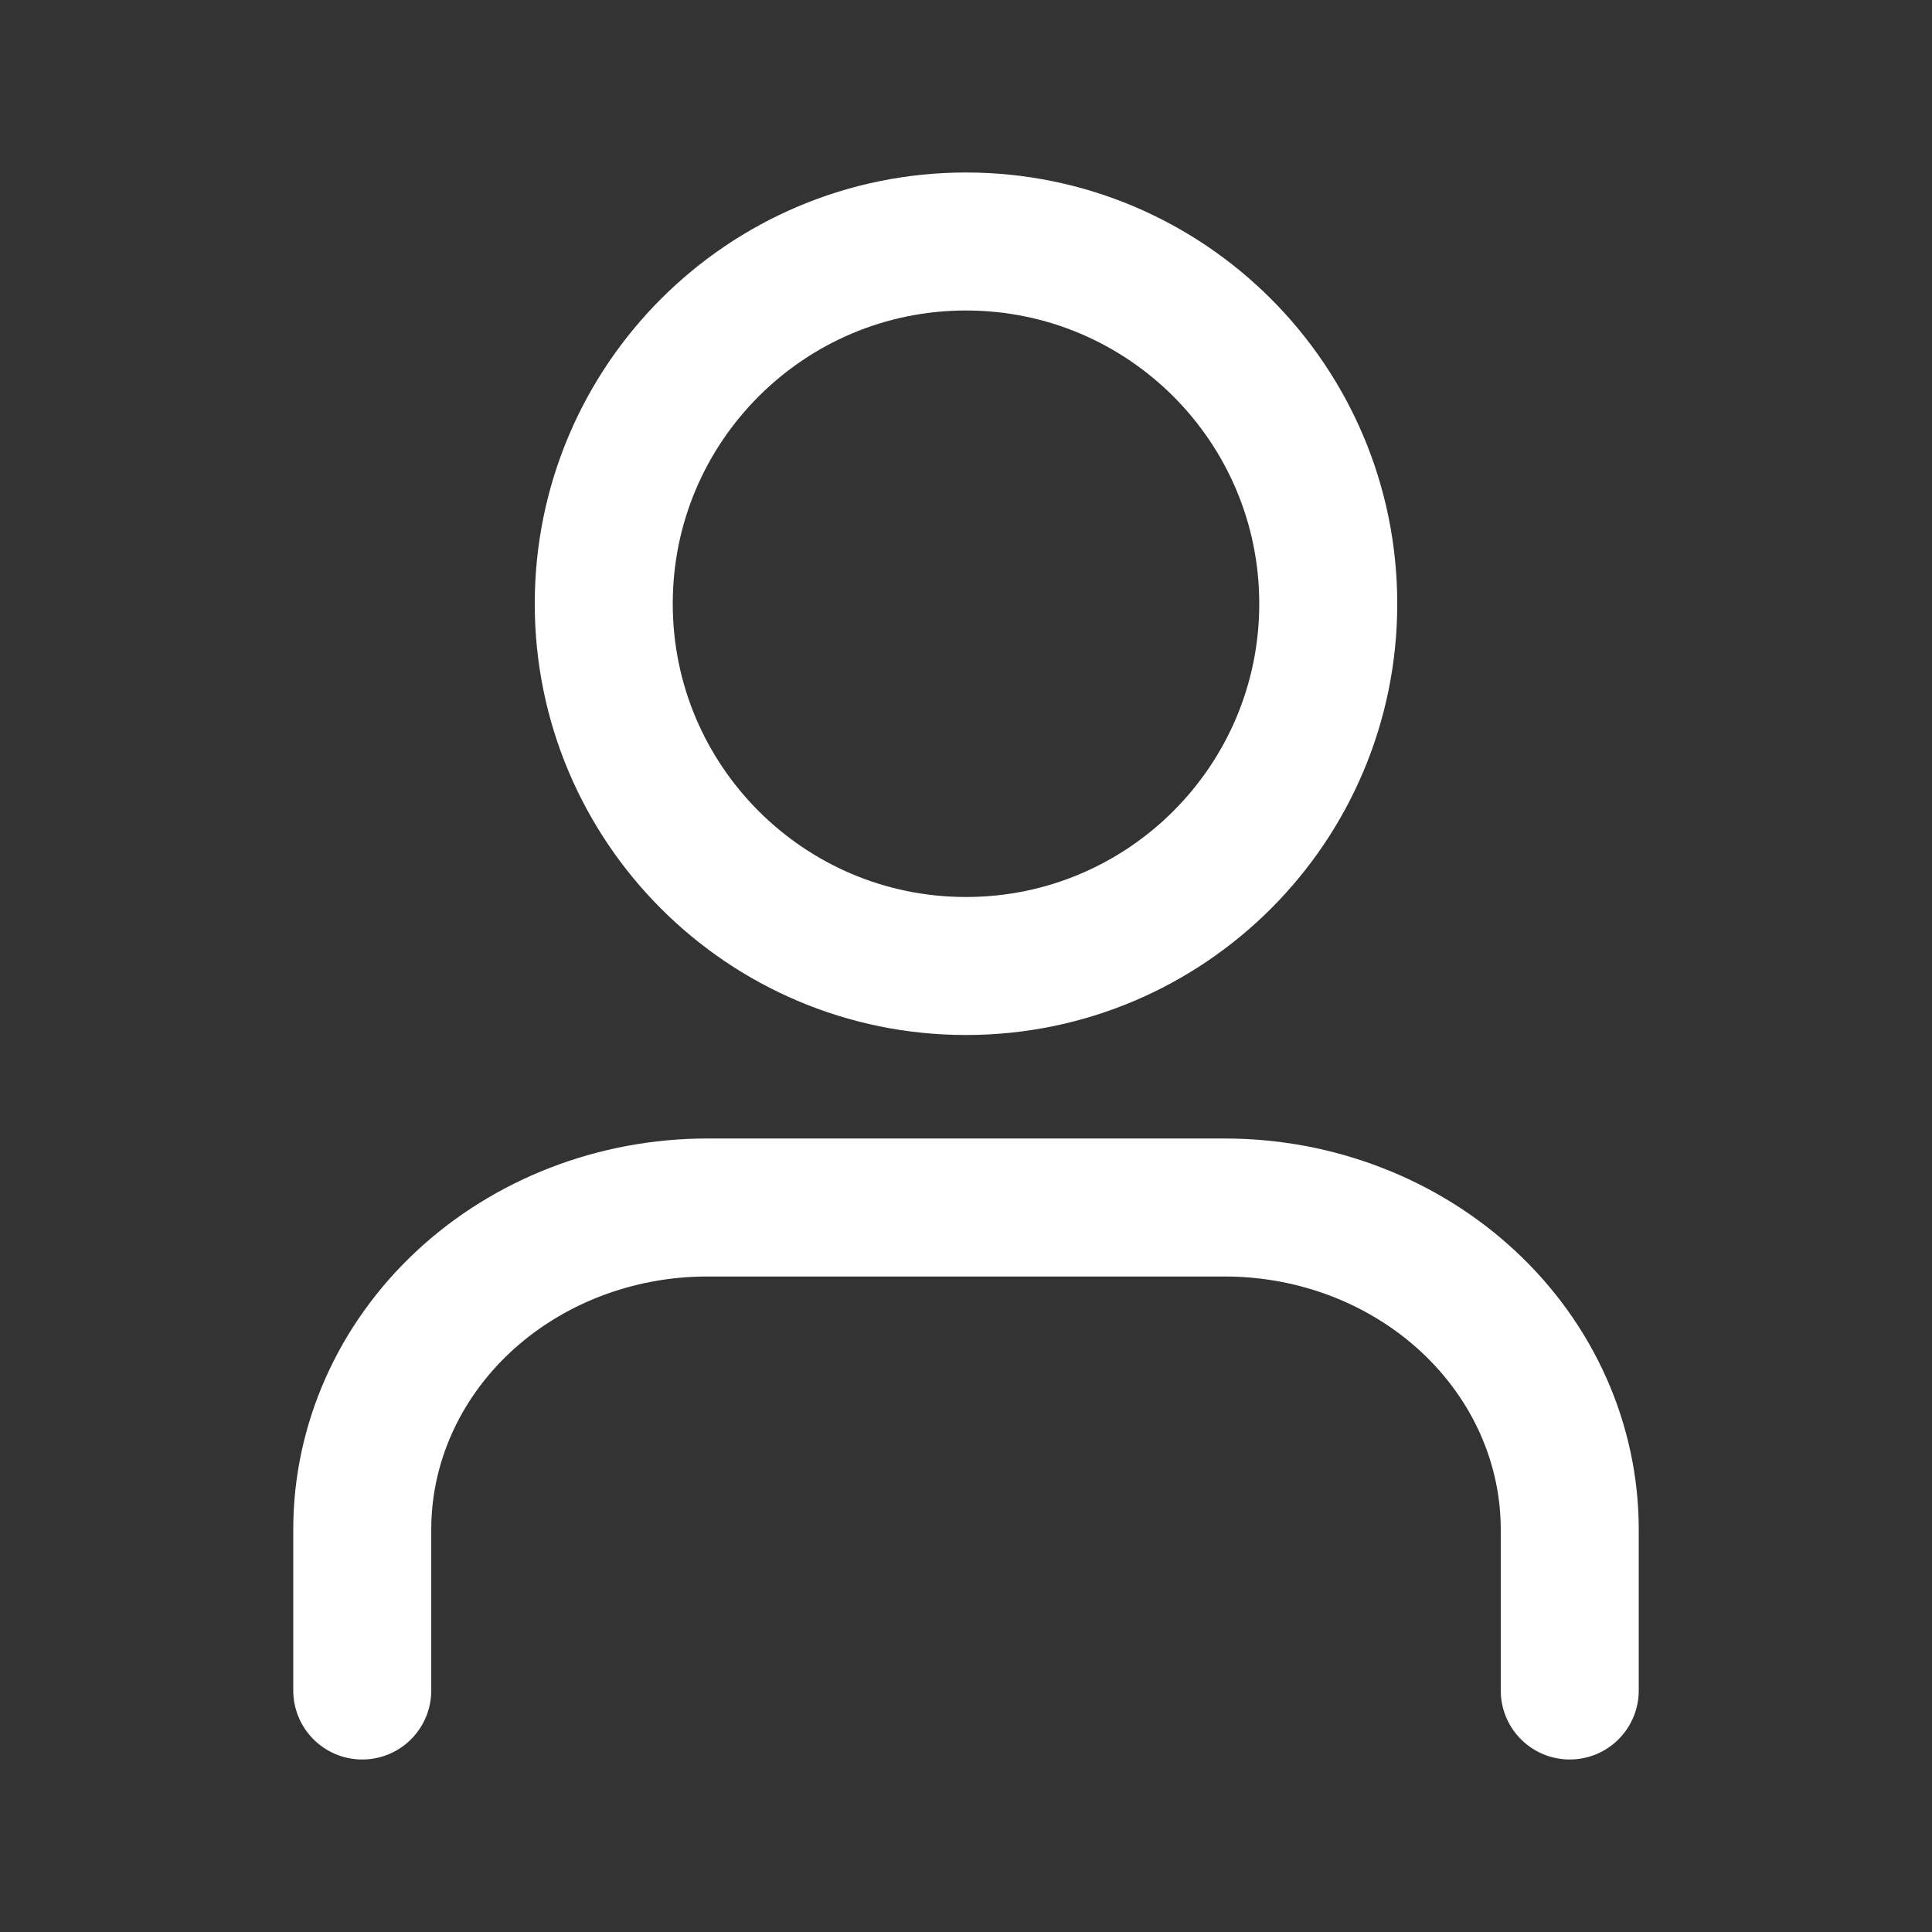 <svg width="28" height="28" viewBox="0 0 28 28" fill="none" xmlns="http://www.w3.org/2000/svg">
<rect x="0" y="0" width="28" height="28" fill="#333333" stroke="none"/>
<path d="M22.75 24.5V22.167C22.75 20.929 22.223 19.742 21.285 18.867C20.348 17.992 19.076 17.5 17.75 17.5H10.25C8.924 17.5 7.652 17.992 6.714 18.867C5.777 19.742 5.25 20.929 5.25 22.167V24.5" stroke="white" stroke-width="2" stroke-linecap="round" stroke-linejoin="round"/>
<path d="M14 14C16.899 14 19.25 11.649 19.25 8.75C19.25 5.851 16.899 3.5 14 3.5C11.101 3.5 8.75 5.851 8.75 8.75C8.75 11.649 11.101 14 14 14Z" stroke="white" stroke-width="2" stroke-linecap="round" stroke-linejoin="round"/>
</svg>
